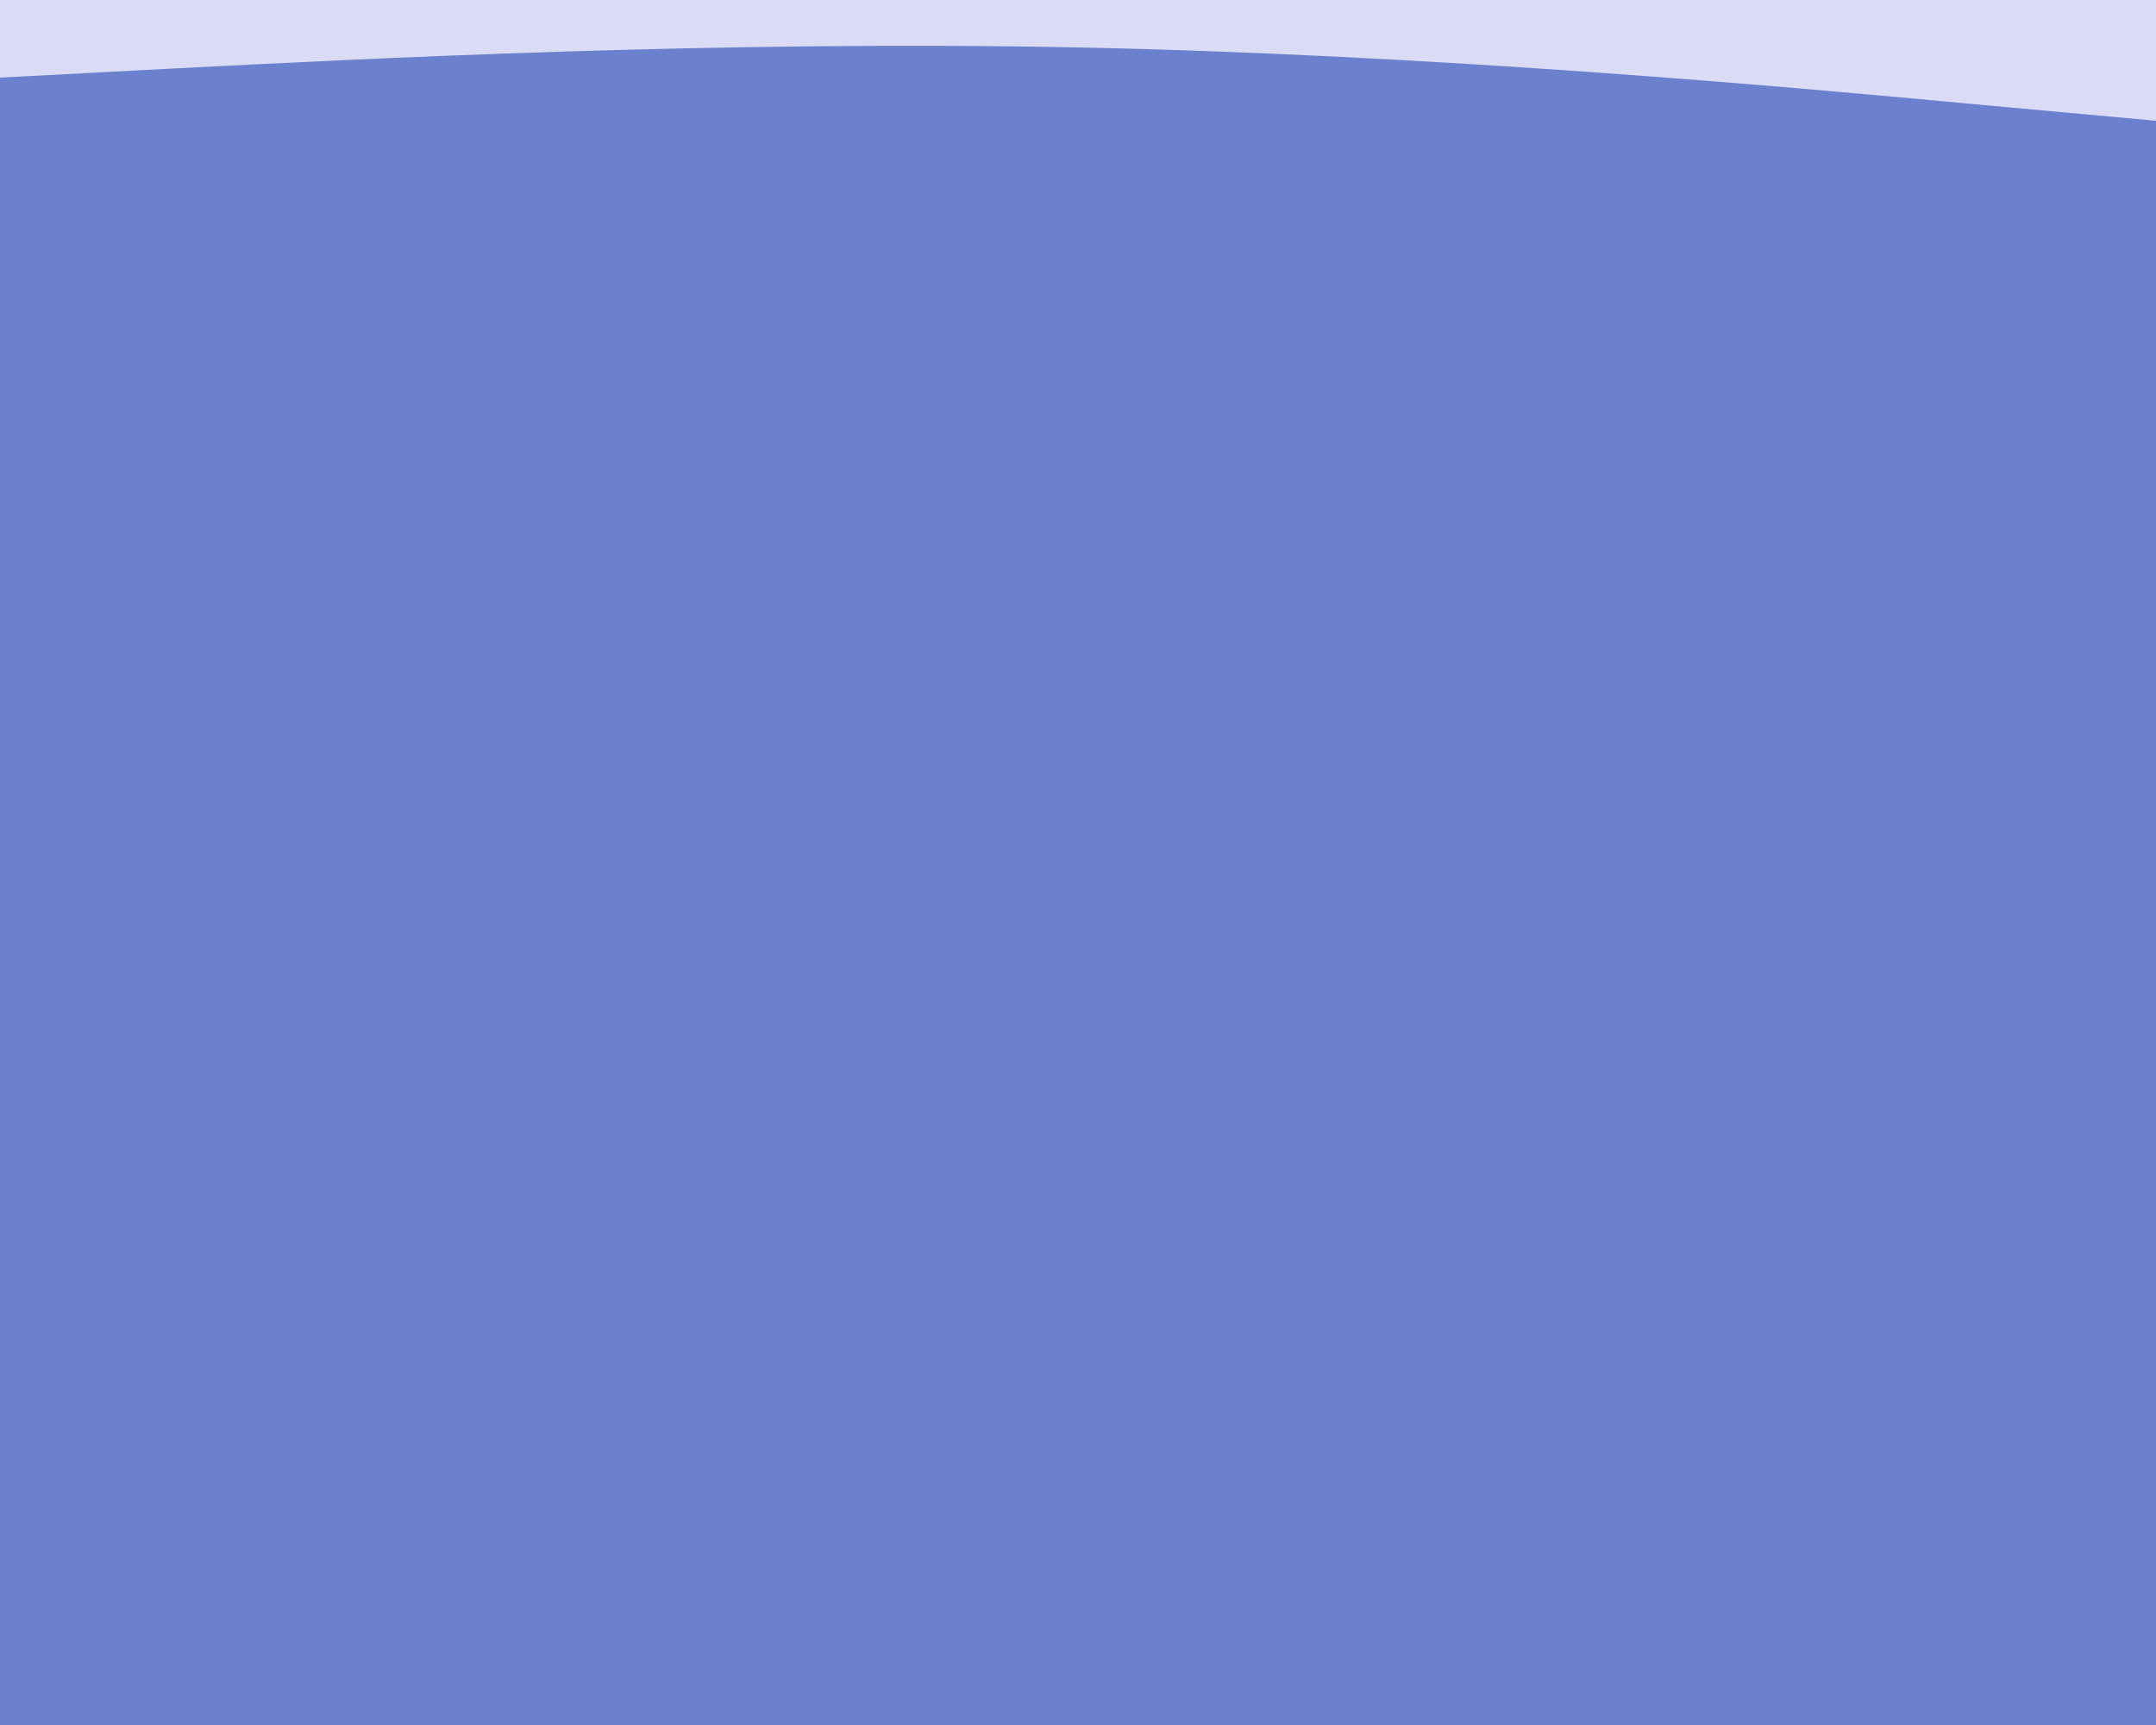 <svg id="visual" viewBox="0 0 500 400" width="500" height="400" xmlns="http://www.w3.org/2000/svg" xmlns:xlink="http://www.w3.org/1999/xlink" version="1.1"><rect x="0" y="0" width="500" height="400" fill="#6C81CE"></rect><path d="M0 18L41.7 15.8C83.3 13.7 166.7 9.3 250 11C333.3 12.7 416.7 20.3 458.3 24.2L500 28L500 0L458.3 0C416.7 0 333.3 0 250 0C166.7 0 83.3 0 41.7 0L0 0Z" fill="#D9DCF4"></path></svg>